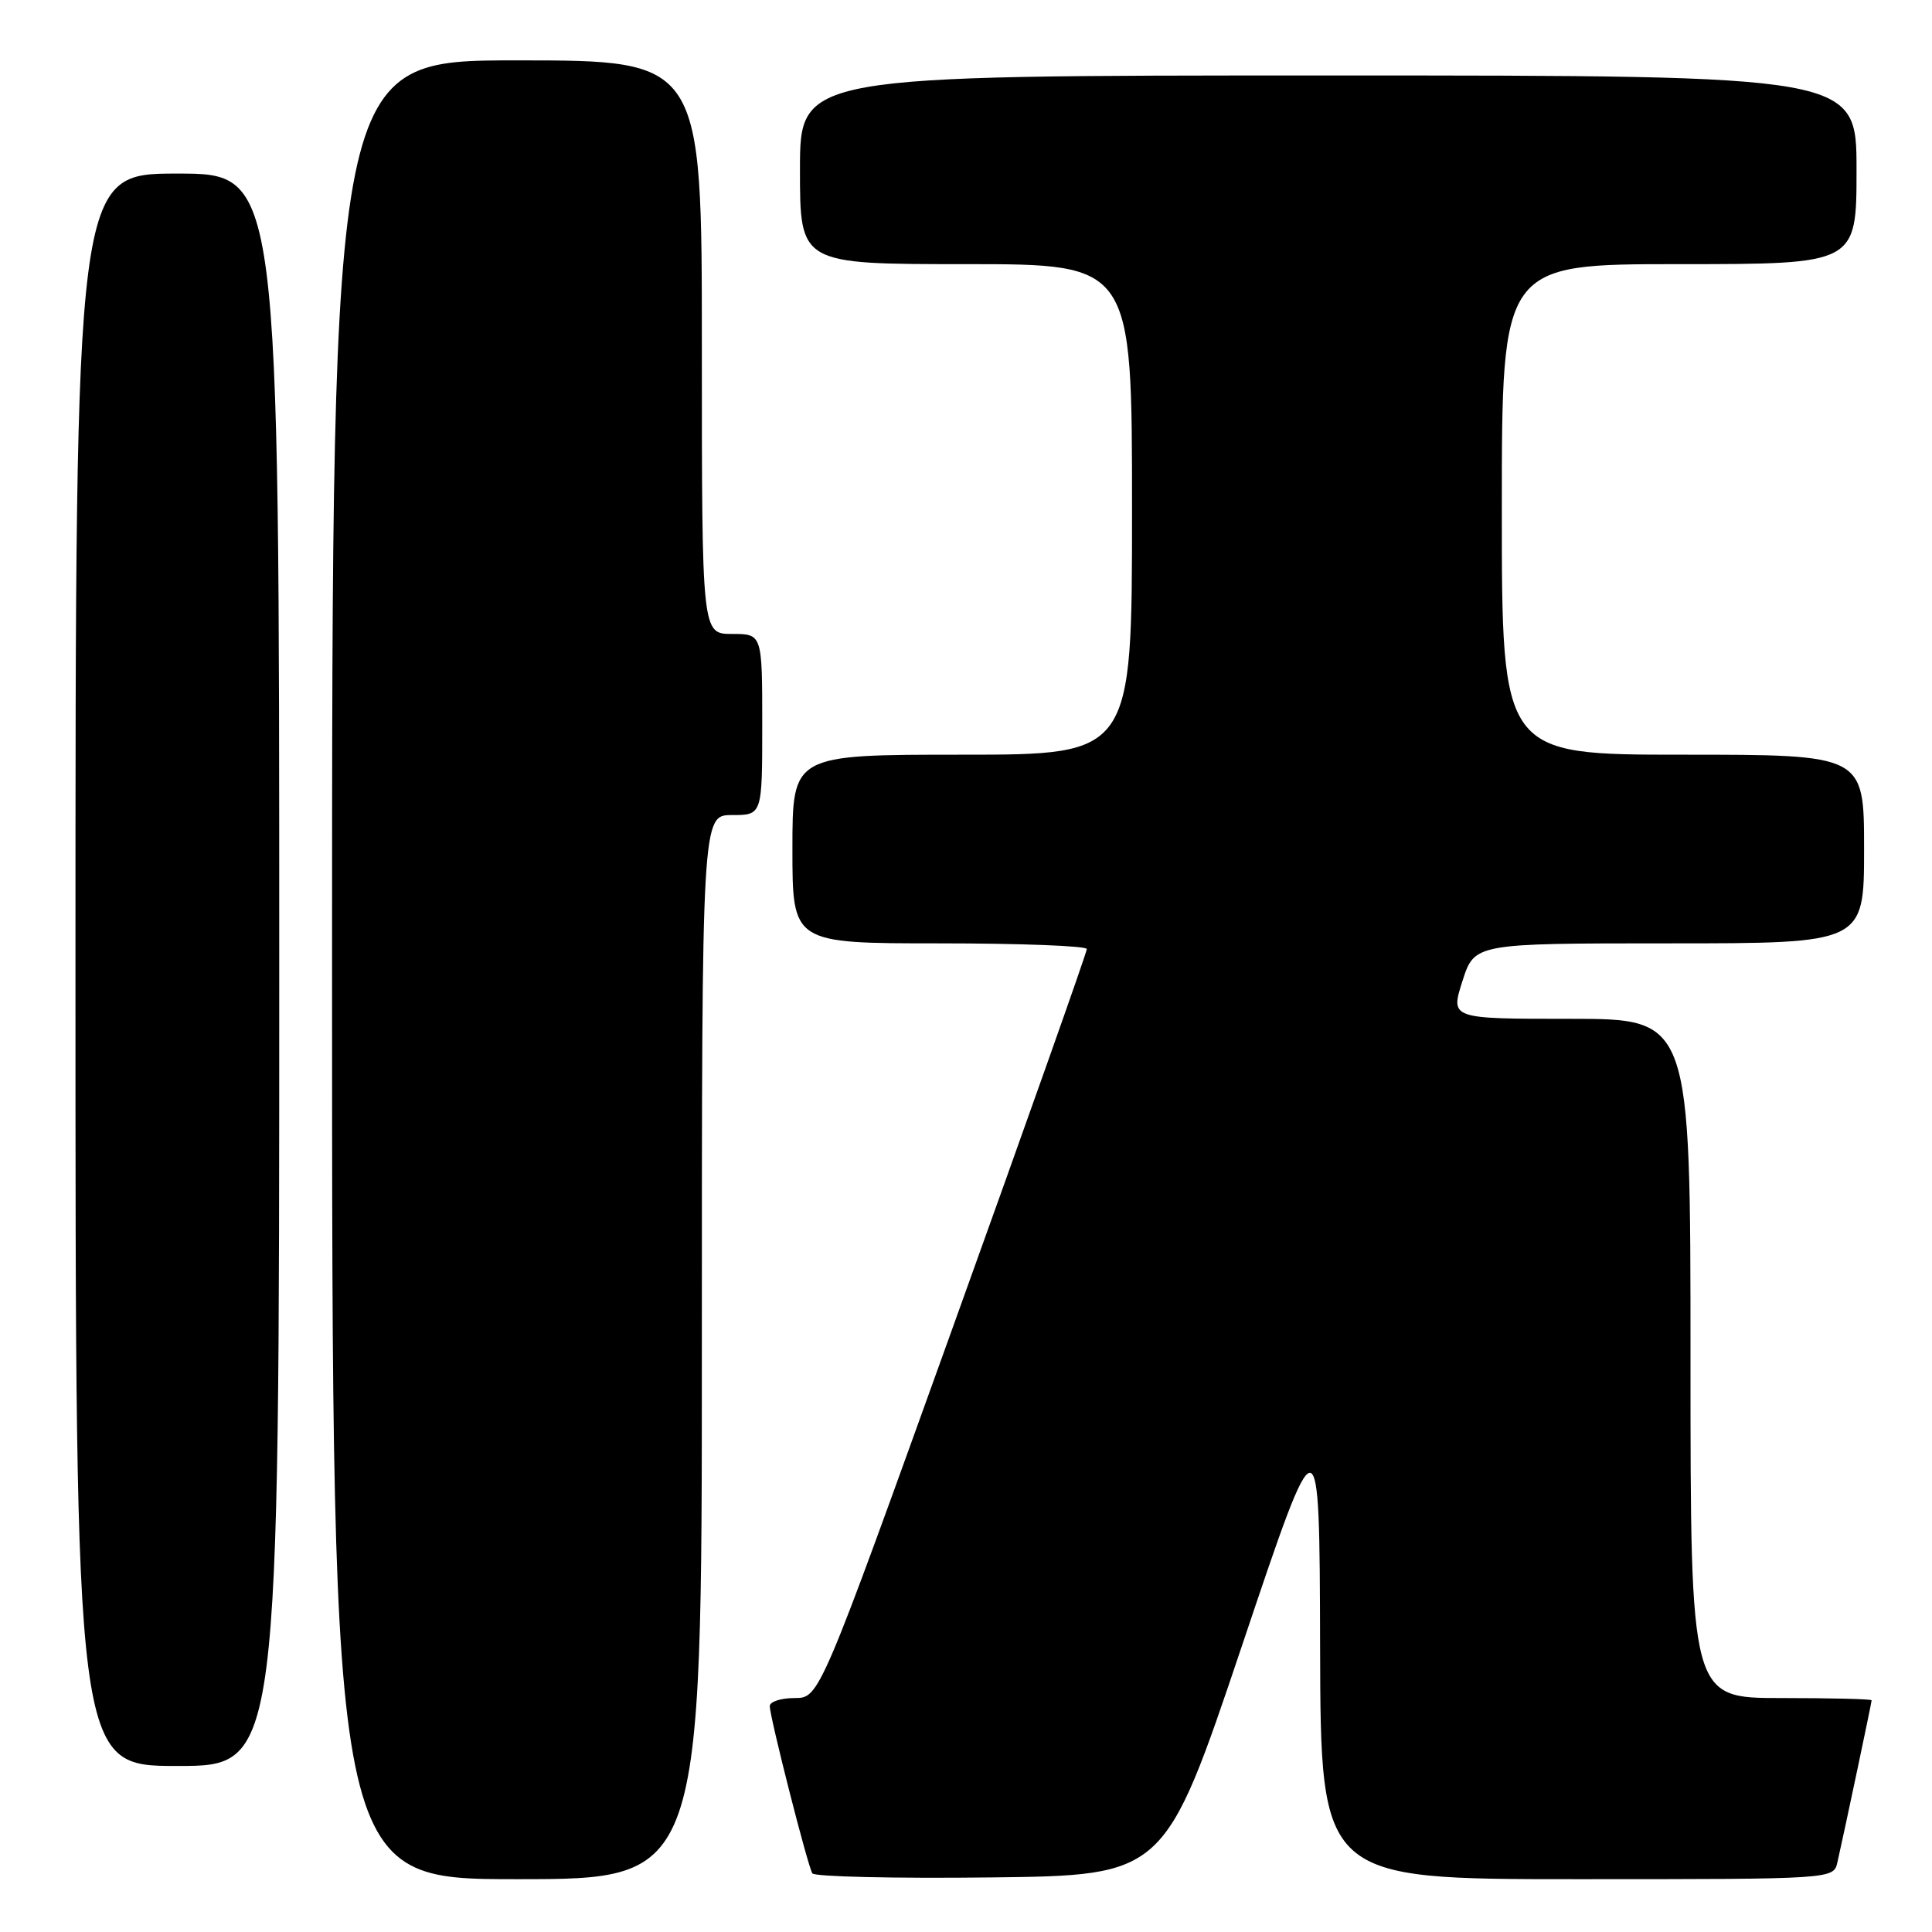 <?xml version="1.0" encoding="UTF-8" standalone="no"?>
<!DOCTYPE svg PUBLIC "-//W3C//DTD SVG 1.1//EN" "http://www.w3.org/Graphics/SVG/1.1/DTD/svg11.dtd" >
<svg xmlns="http://www.w3.org/2000/svg" xmlns:xlink="http://www.w3.org/1999/xlink" version="1.1" viewBox="0 0 256 256">
 <g >
 <path fill="currentColor"
d=" M 93.00 178.50 C 93.00 108.00 93.00 108.00 97.00 108.00 C 101.00 108.00 101.00 108.00 101.00 96.00 C 101.00 84.00 101.00 84.00 97.00 84.00 C 93.00 84.00 93.00 84.00 93.00 46.00 C 93.00 8.00 93.00 8.00 68.50 8.00 C 44.00 8.00 44.00 8.00 44.00 128.50 C 44.00 249.00 44.00 249.00 68.50 249.00 C 93.00 249.00 93.00 249.00 93.00 178.50 Z  M 164.59 218.00 C 174.84 187.50 174.84 187.50 174.92 218.25 C 175.00 249.00 175.00 249.00 208.98 249.00 C 242.96 249.00 242.96 249.00 243.47 246.75 C 244.40 242.65 248.00 225.60 248.00 225.30 C 248.00 225.13 242.60 225.00 236.00 225.00 C 224.00 225.00 224.00 225.00 224.00 180.00 C 224.00 135.00 224.00 135.00 208.09 135.00 C 192.18 135.00 192.18 135.00 193.78 130.00 C 195.38 125.00 195.38 125.00 221.19 125.00 C 247.00 125.00 247.00 125.00 247.00 112.50 C 247.00 100.00 247.00 100.00 223.00 100.00 C 199.00 100.00 199.00 100.00 199.00 67.50 C 199.00 35.00 199.00 35.00 222.50 35.00 C 246.00 35.00 246.00 35.00 246.00 22.50 C 246.00 10.00 246.00 10.00 176.00 10.00 C 106.00 10.00 106.00 10.00 106.00 22.50 C 106.00 35.00 106.00 35.00 128.00 35.00 C 150.00 35.00 150.00 35.00 150.00 67.50 C 150.00 100.00 150.00 100.00 127.50 100.00 C 105.00 100.00 105.00 100.00 105.00 112.50 C 105.00 125.00 105.00 125.00 124.50 125.00 C 135.22 125.00 144.00 125.34 144.01 125.75 C 144.02 126.16 136.05 148.66 126.30 175.75 C 108.58 225.00 108.58 225.00 105.29 225.00 C 103.48 225.00 102.00 225.48 102.00 226.07 C 102.00 227.52 107.01 247.21 107.64 248.23 C 107.92 248.67 118.53 248.92 131.24 248.77 C 154.33 248.50 154.33 248.50 164.59 218.00 Z  M 37.00 128.50 C 37.00 23.00 37.00 23.00 23.50 23.00 C 10.00 23.00 10.00 23.00 10.00 128.50 C 10.00 234.00 10.00 234.00 23.50 234.00 C 37.00 234.00 37.00 234.00 37.00 128.50 Z "/>
</g>
</svg>